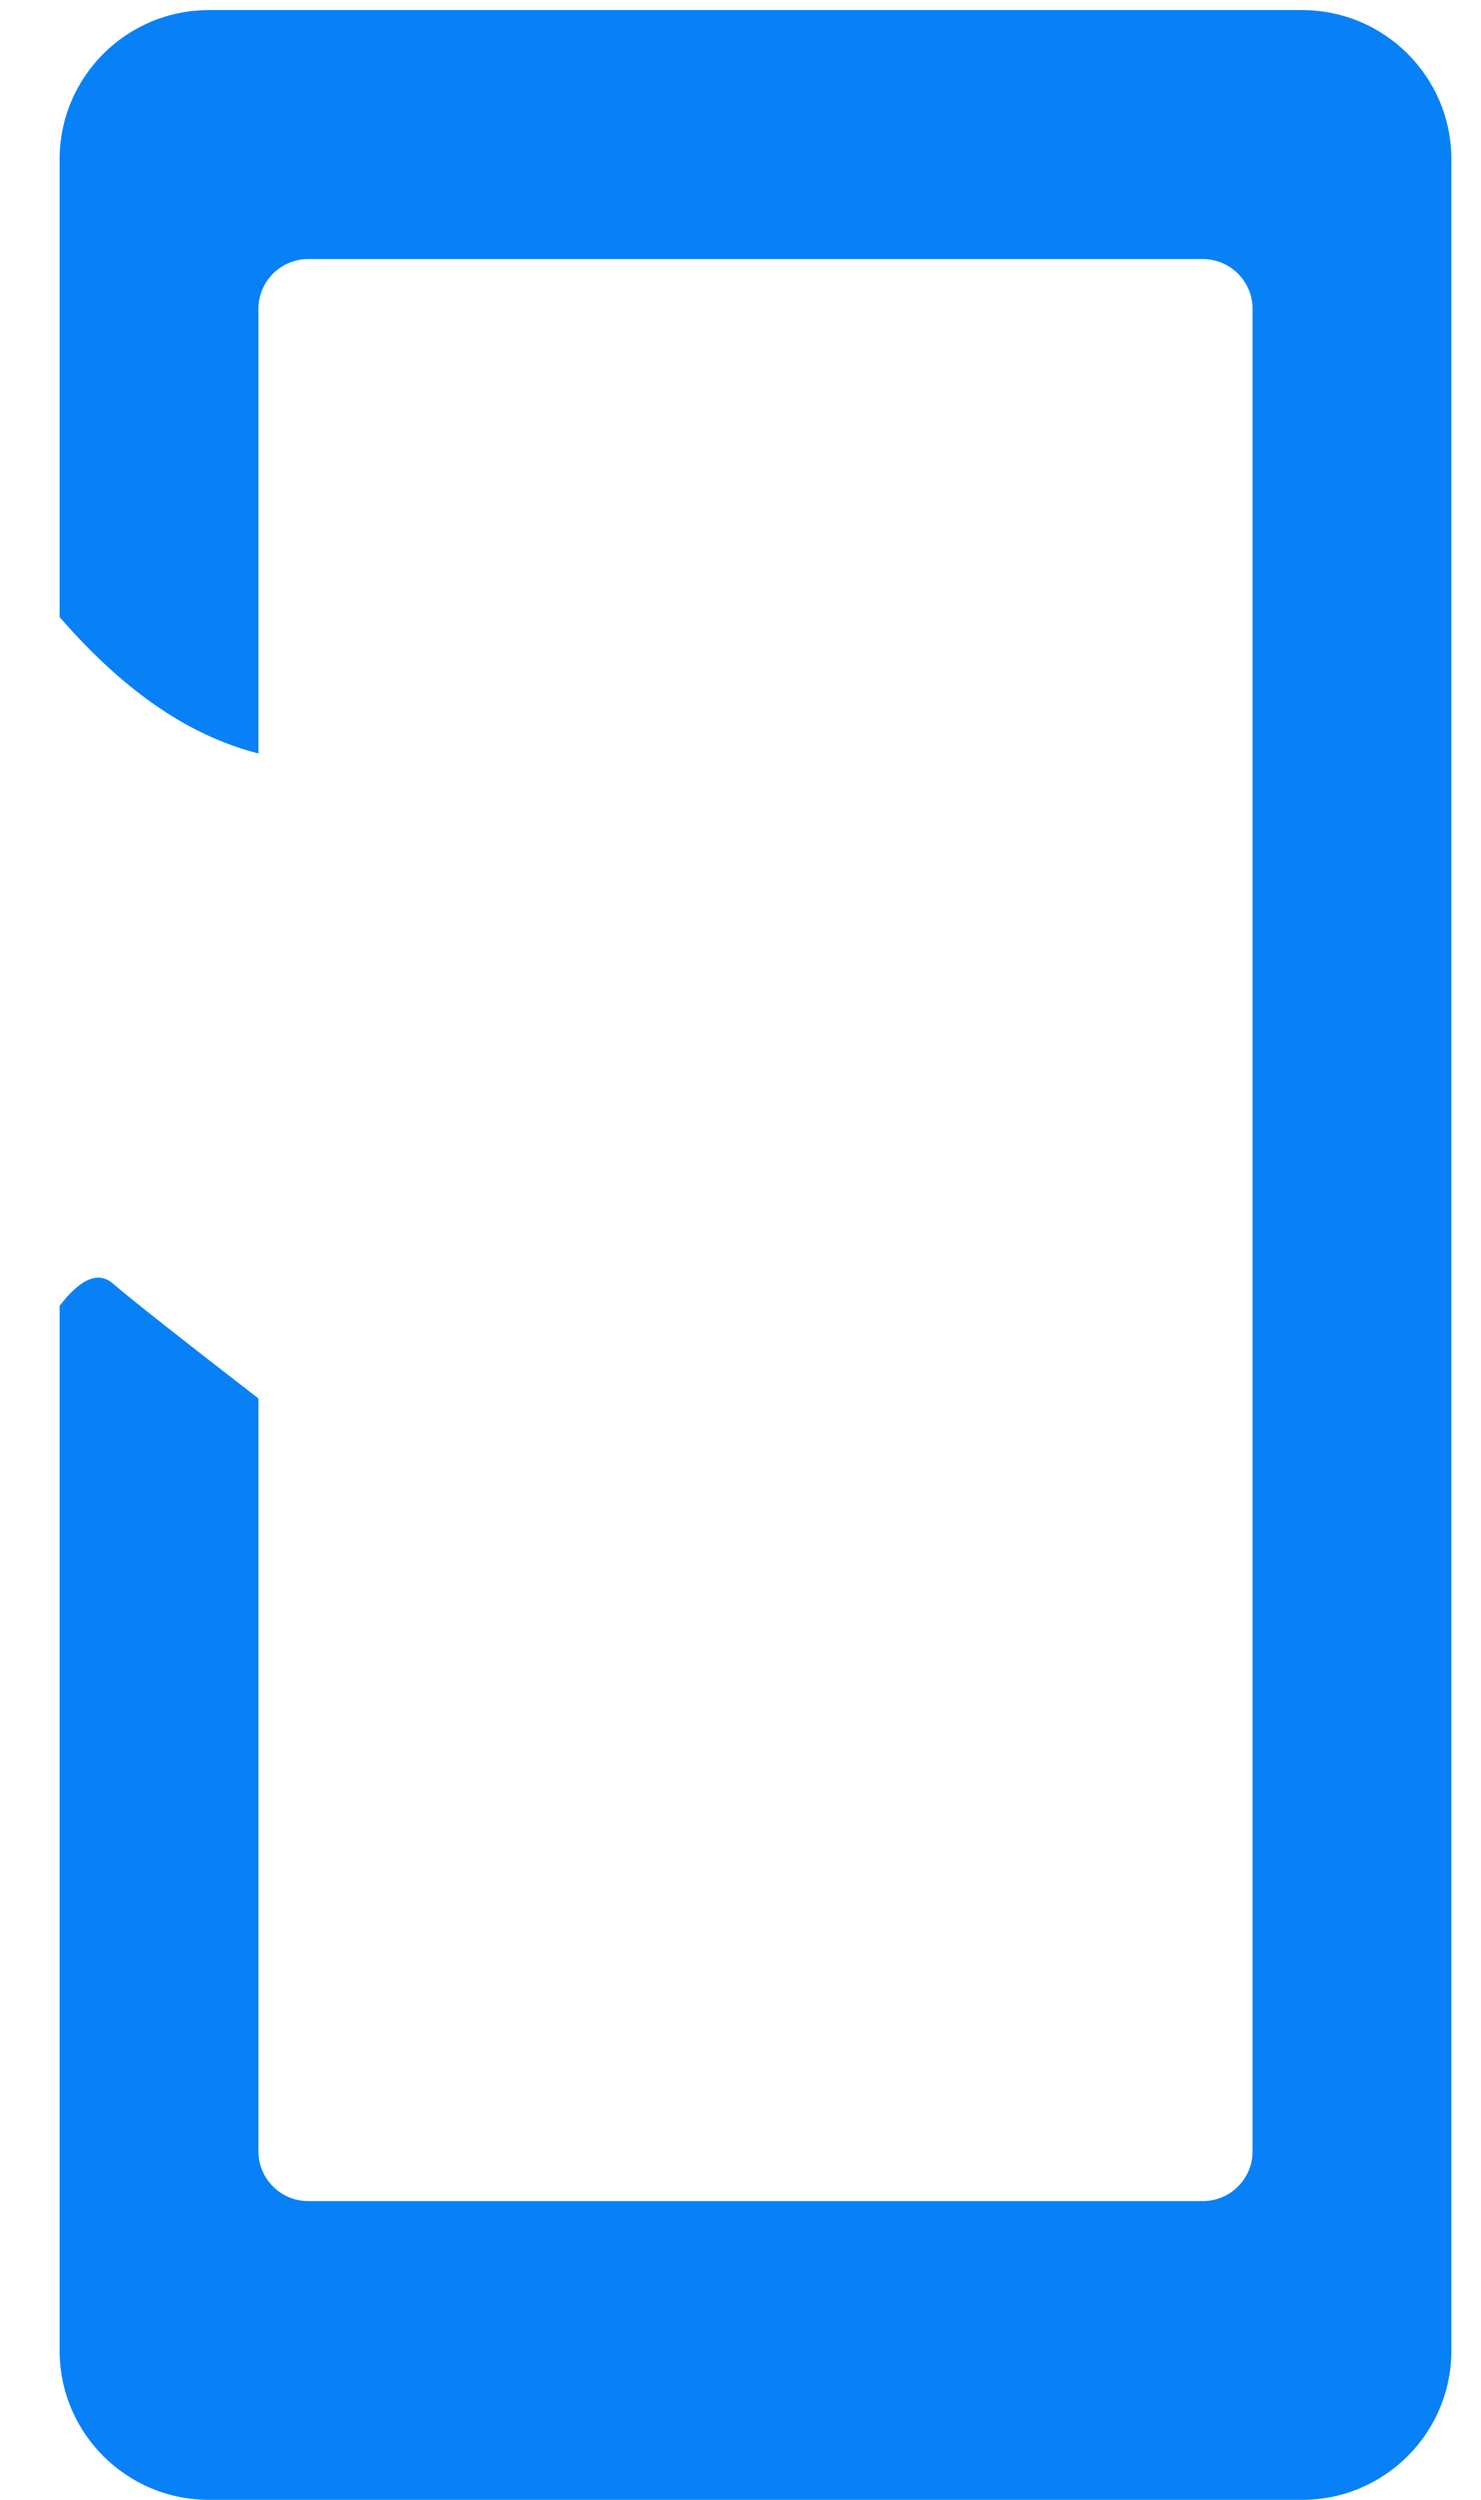 ﻿<?xml version="1.0" encoding="utf-8"?>
<svg version="1.1" xmlns:xlink="http://www.w3.org/1999/xlink" width="16px" height="27px" xmlns="http://www.w3.org/2000/svg">
  <g transform="matrix(1 0 0 1 -40 -28 )">
    <path d="M 0.644 14.104  C 0.871 13.808  1.063 13.728  1.22 13.863  C 1.417 14.033  1.941 14.447  2.792 15.104  L 2.792 23.236  C 2.792 23.532  3.032 23.773  3.329 23.773  L 12.995 23.773  C 13.292 23.773  13.532 23.532  13.532 23.236  L 13.532 3.336  C 13.532 3.039  13.292 2.799  12.995 2.798  L 3.329 2.798  C 3.032 2.799  2.792 3.039  2.792 3.336  L 2.792 8.138  C 2.658 8.104  2.527 8.061  2.398 8.009  C 1.799 7.77  1.214 7.322  0.644 6.665  L 0.644 1.723  C 0.644 1.722  0.644 1.722  0.644 1.721  C 0.644 0.831  1.365 0.11  2.255 0.109  L 14.069 0.109  C 14.959 0.11  15.68 0.831  15.68 1.721  C 15.68 1.722  15.68 1.722  15.68 1.723  L 15.68 25.387  C 15.68 25.387  15.68 25.387  15.68 25.388  C 15.68 26.278  14.959 26.999  14.069 27  L 2.255 27  C 1.365 26.999  0.644 26.278  0.644 25.388  C 0.644 25.387  0.644 25.387  0.644 25.387  L 0.644 14.104  Z " fill-rule="nonzero" fill="#0881f7" stroke="none" transform="matrix(1 0 0 1 40 28 )" />
  </g>
</svg>